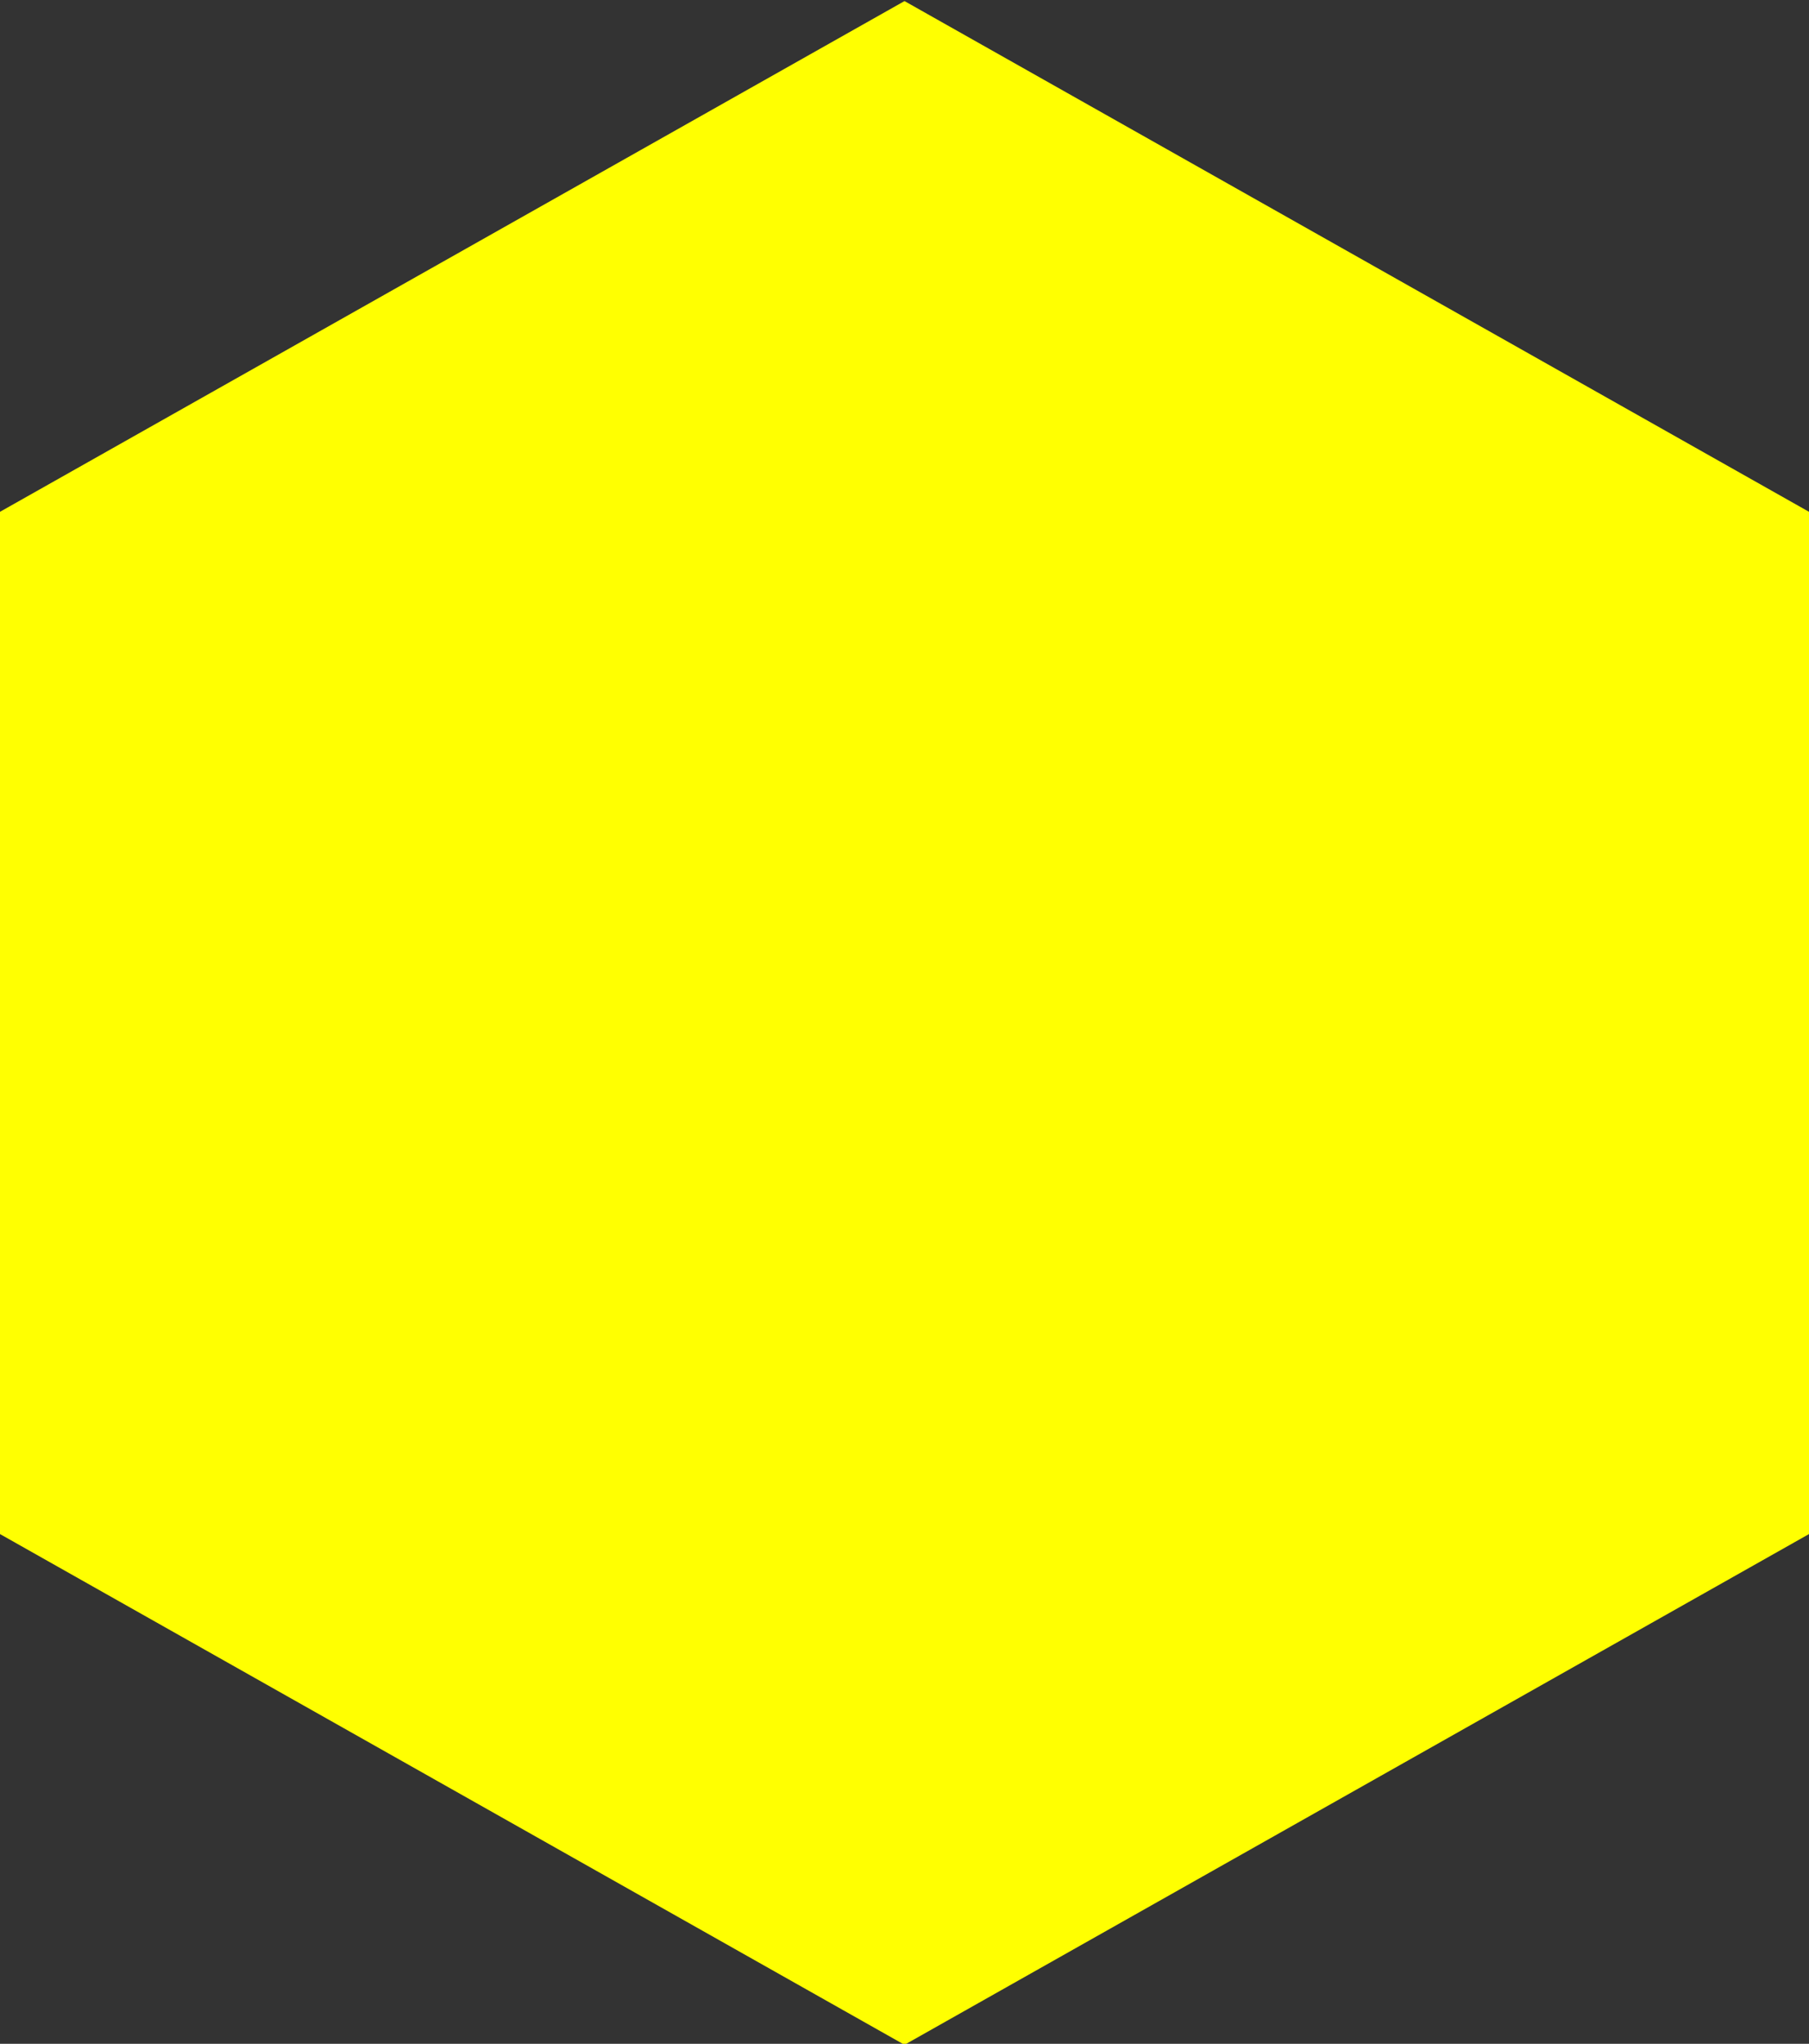 <?xml version="1.0" encoding="utf-8"?>
<!-- Generator: Adobe Illustrator 22.1.0, SVG Export Plug-In . SVG Version: 6.00 Build 0)  -->
<svg version="1.1" id="Слой_1" xmlns="http://www.w3.org/2000/svg" xmlns:xlink="http://www.w3.org/1999/xlink" x="0px" y="0px"
	 viewBox="0 0 87 98.3" style="enable-background:new 0 0 87 98.3;" xml:space="preserve">
<rect x="0" y="0" width="87" height="98.3" fill="#333333" stroke="none"/>
<style type="text/css">
	.st0{fill:#FFFF01;}
	.st1{fill:none;stroke:#FFFF01;stroke-width:2;}
</style>
<g>
	<g id="XMLID_1_">
		<g>
			<polygon class="st0" points="86,25.2 86,73.2 43.5,97.2 1,73.2 1,25.2 43.5,1.2 			"/>
		</g>
		<g>
			<polygon class="st1" points="86,73.2 43.5,97.2 1,73.2 1,25.2 43.5,1.2 86,25.2 			"/>
		</g>
	</g>
</g>
</svg>
